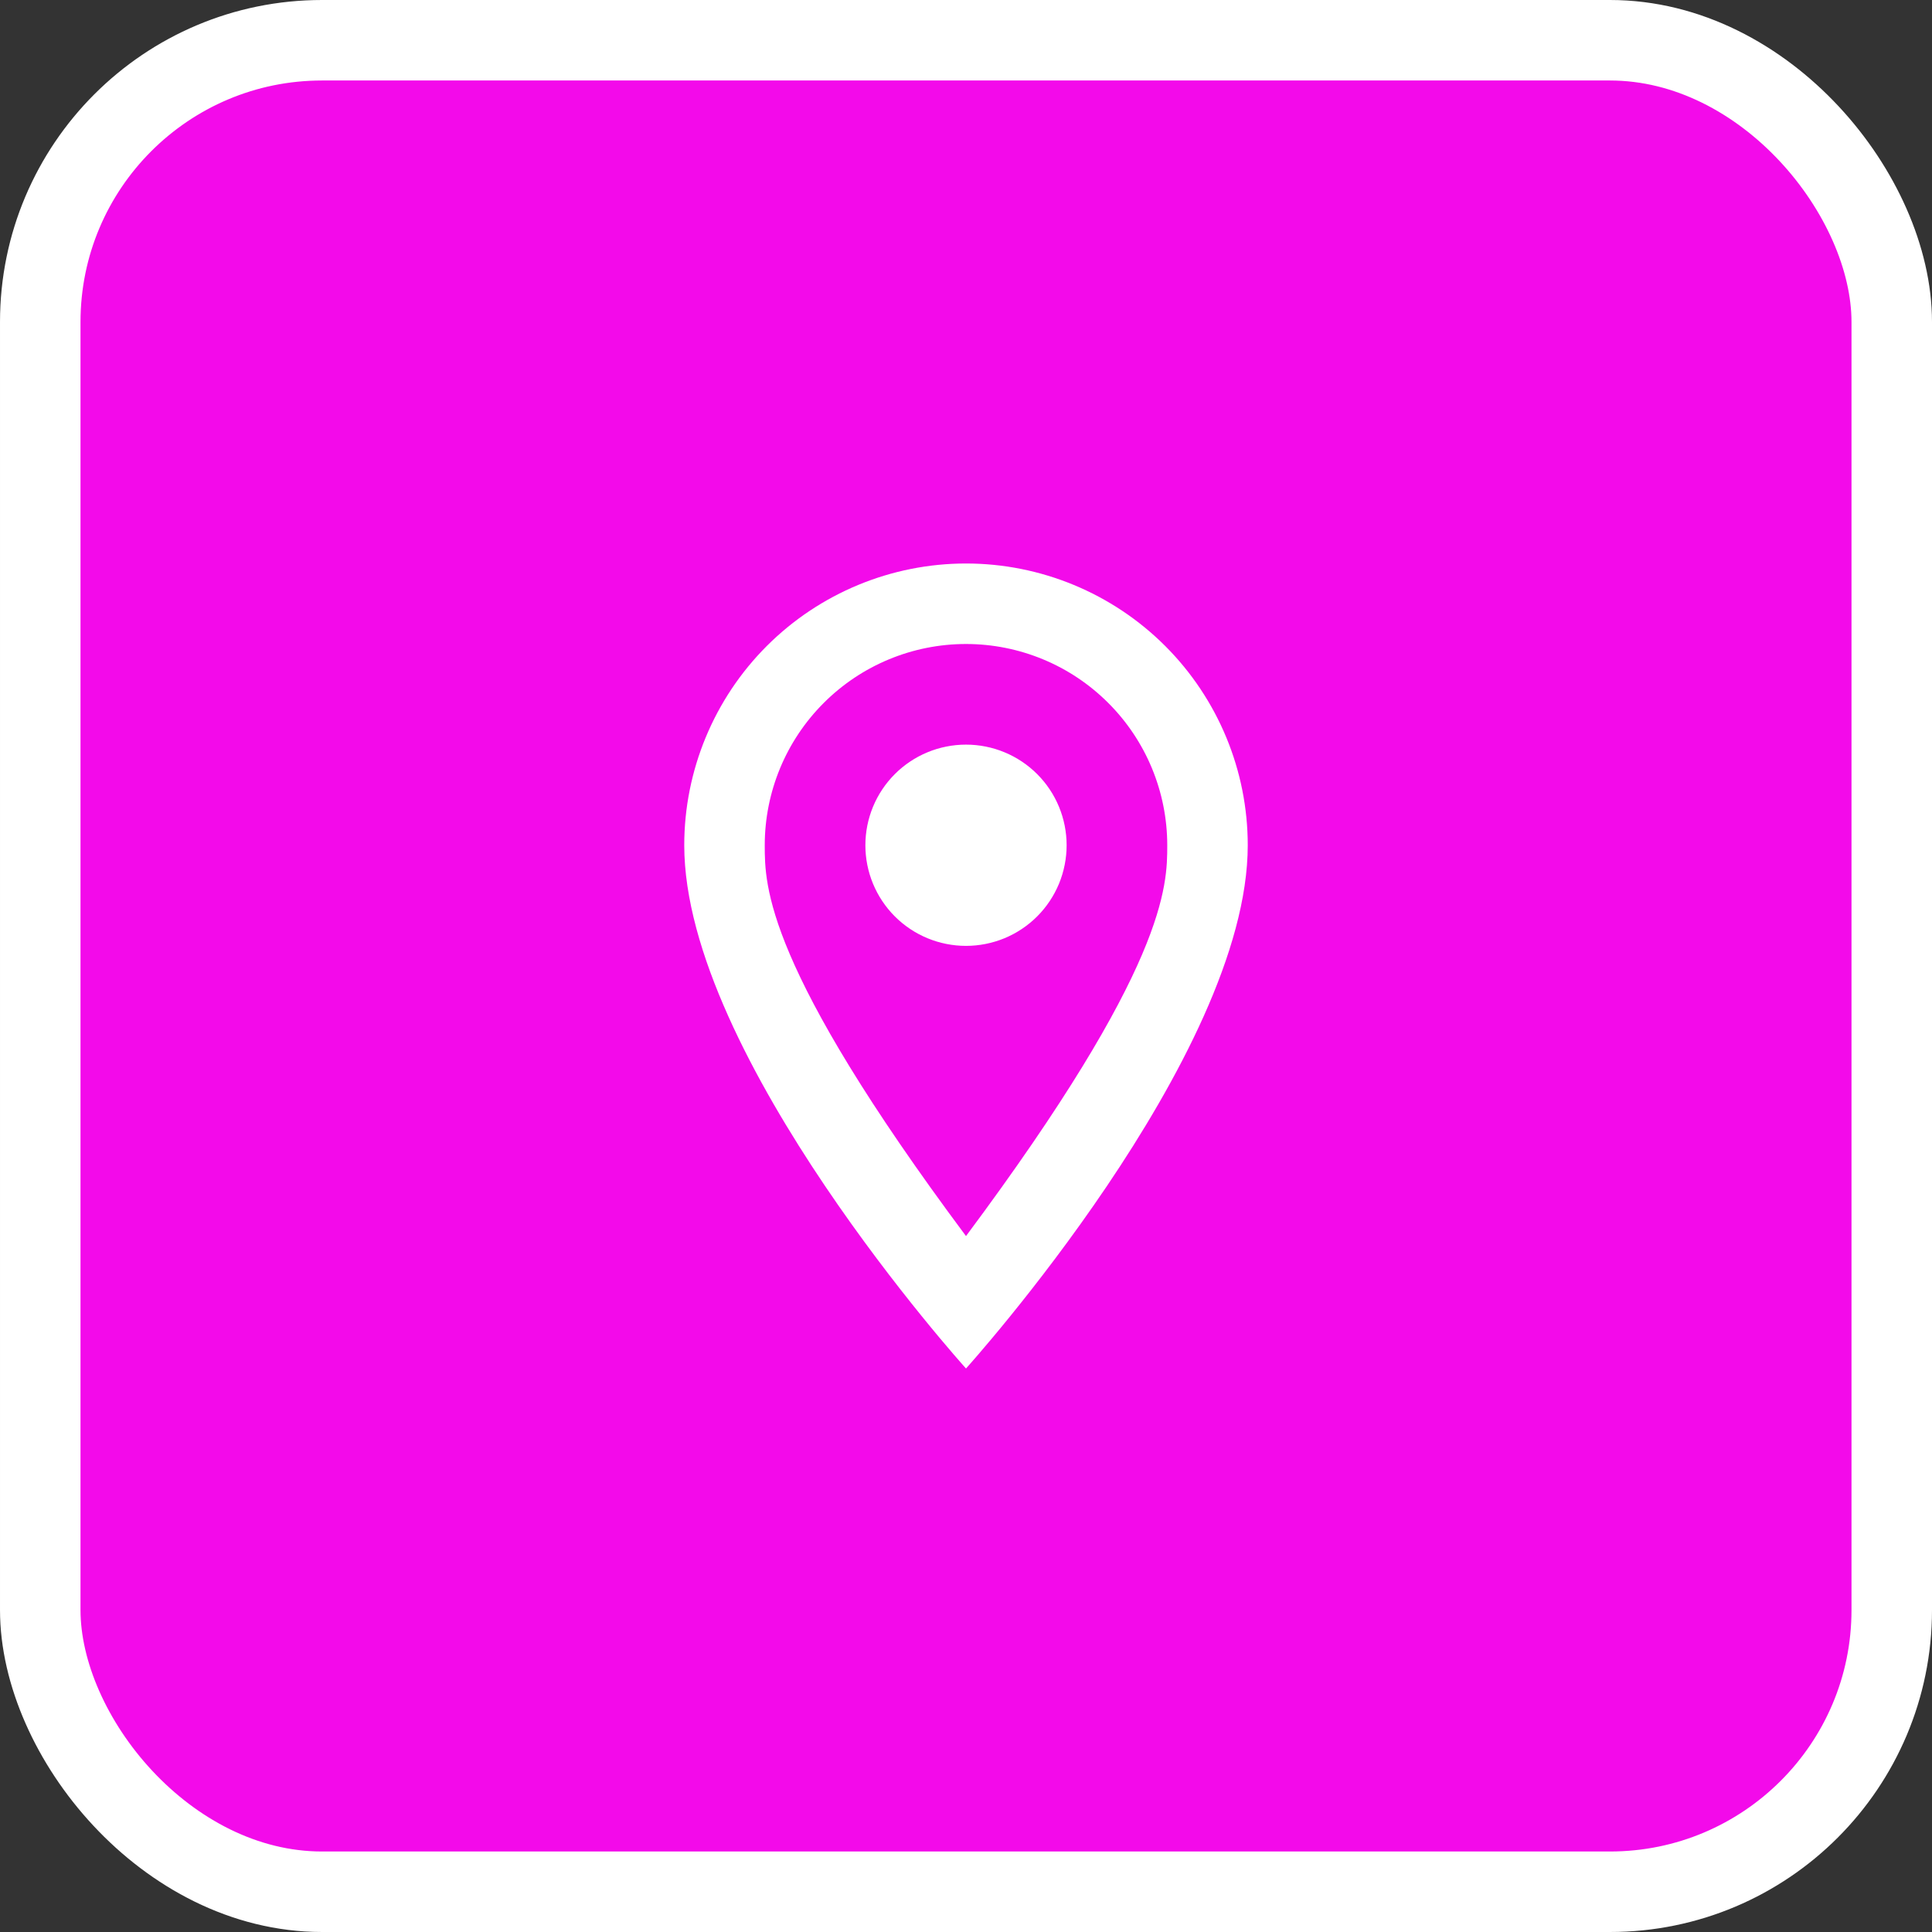 <svg width="48" height="48" viewBox="0 0 48 48" fill="none" xmlns="http://www.w3.org/2000/svg">
<rect x="0" y="0" width="48" height="48" fill="#333333" stroke="none"/>
<rect x="1" y="1" width="46" height="46" rx="7" fill="#F30AEA"/>
<rect x="1" y="1" width="46" height="46" rx="7" stroke="white" stroke-width="2"/>
<path d="M24 18.5C24.663 18.5 25.299 18.763 25.768 19.232C26.237 19.701 26.5 20.337 26.5 21C26.5 21.328 26.435 21.653 26.31 21.957C26.184 22.26 26 22.536 25.768 22.768C25.536 23 25.26 23.184 24.957 23.31C24.653 23.435 24.328 23.5 24 23.5C23.337 23.5 22.701 23.237 22.232 22.768C21.763 22.299 21.5 21.663 21.5 21C21.5 20.337 21.763 19.701 22.232 19.232C22.701 18.763 23.337 18.5 24 18.5ZM24 14C25.857 14 27.637 14.738 28.95 16.05C30.262 17.363 31 19.143 31 21C31 26.25 24 34 24 34C24 34 17 26.25 17 21C17 19.143 17.738 17.363 19.05 16.05C20.363 14.738 22.143 14 24 14ZM24 16C22.674 16 21.402 16.527 20.465 17.465C19.527 18.402 19 19.674 19 21C19 22 19 24 24 30.71C29 24 29 22 29 21C29 19.674 28.473 18.402 27.535 17.465C26.598 16.527 25.326 16 24 16Z" fill="white"/>
</svg>
